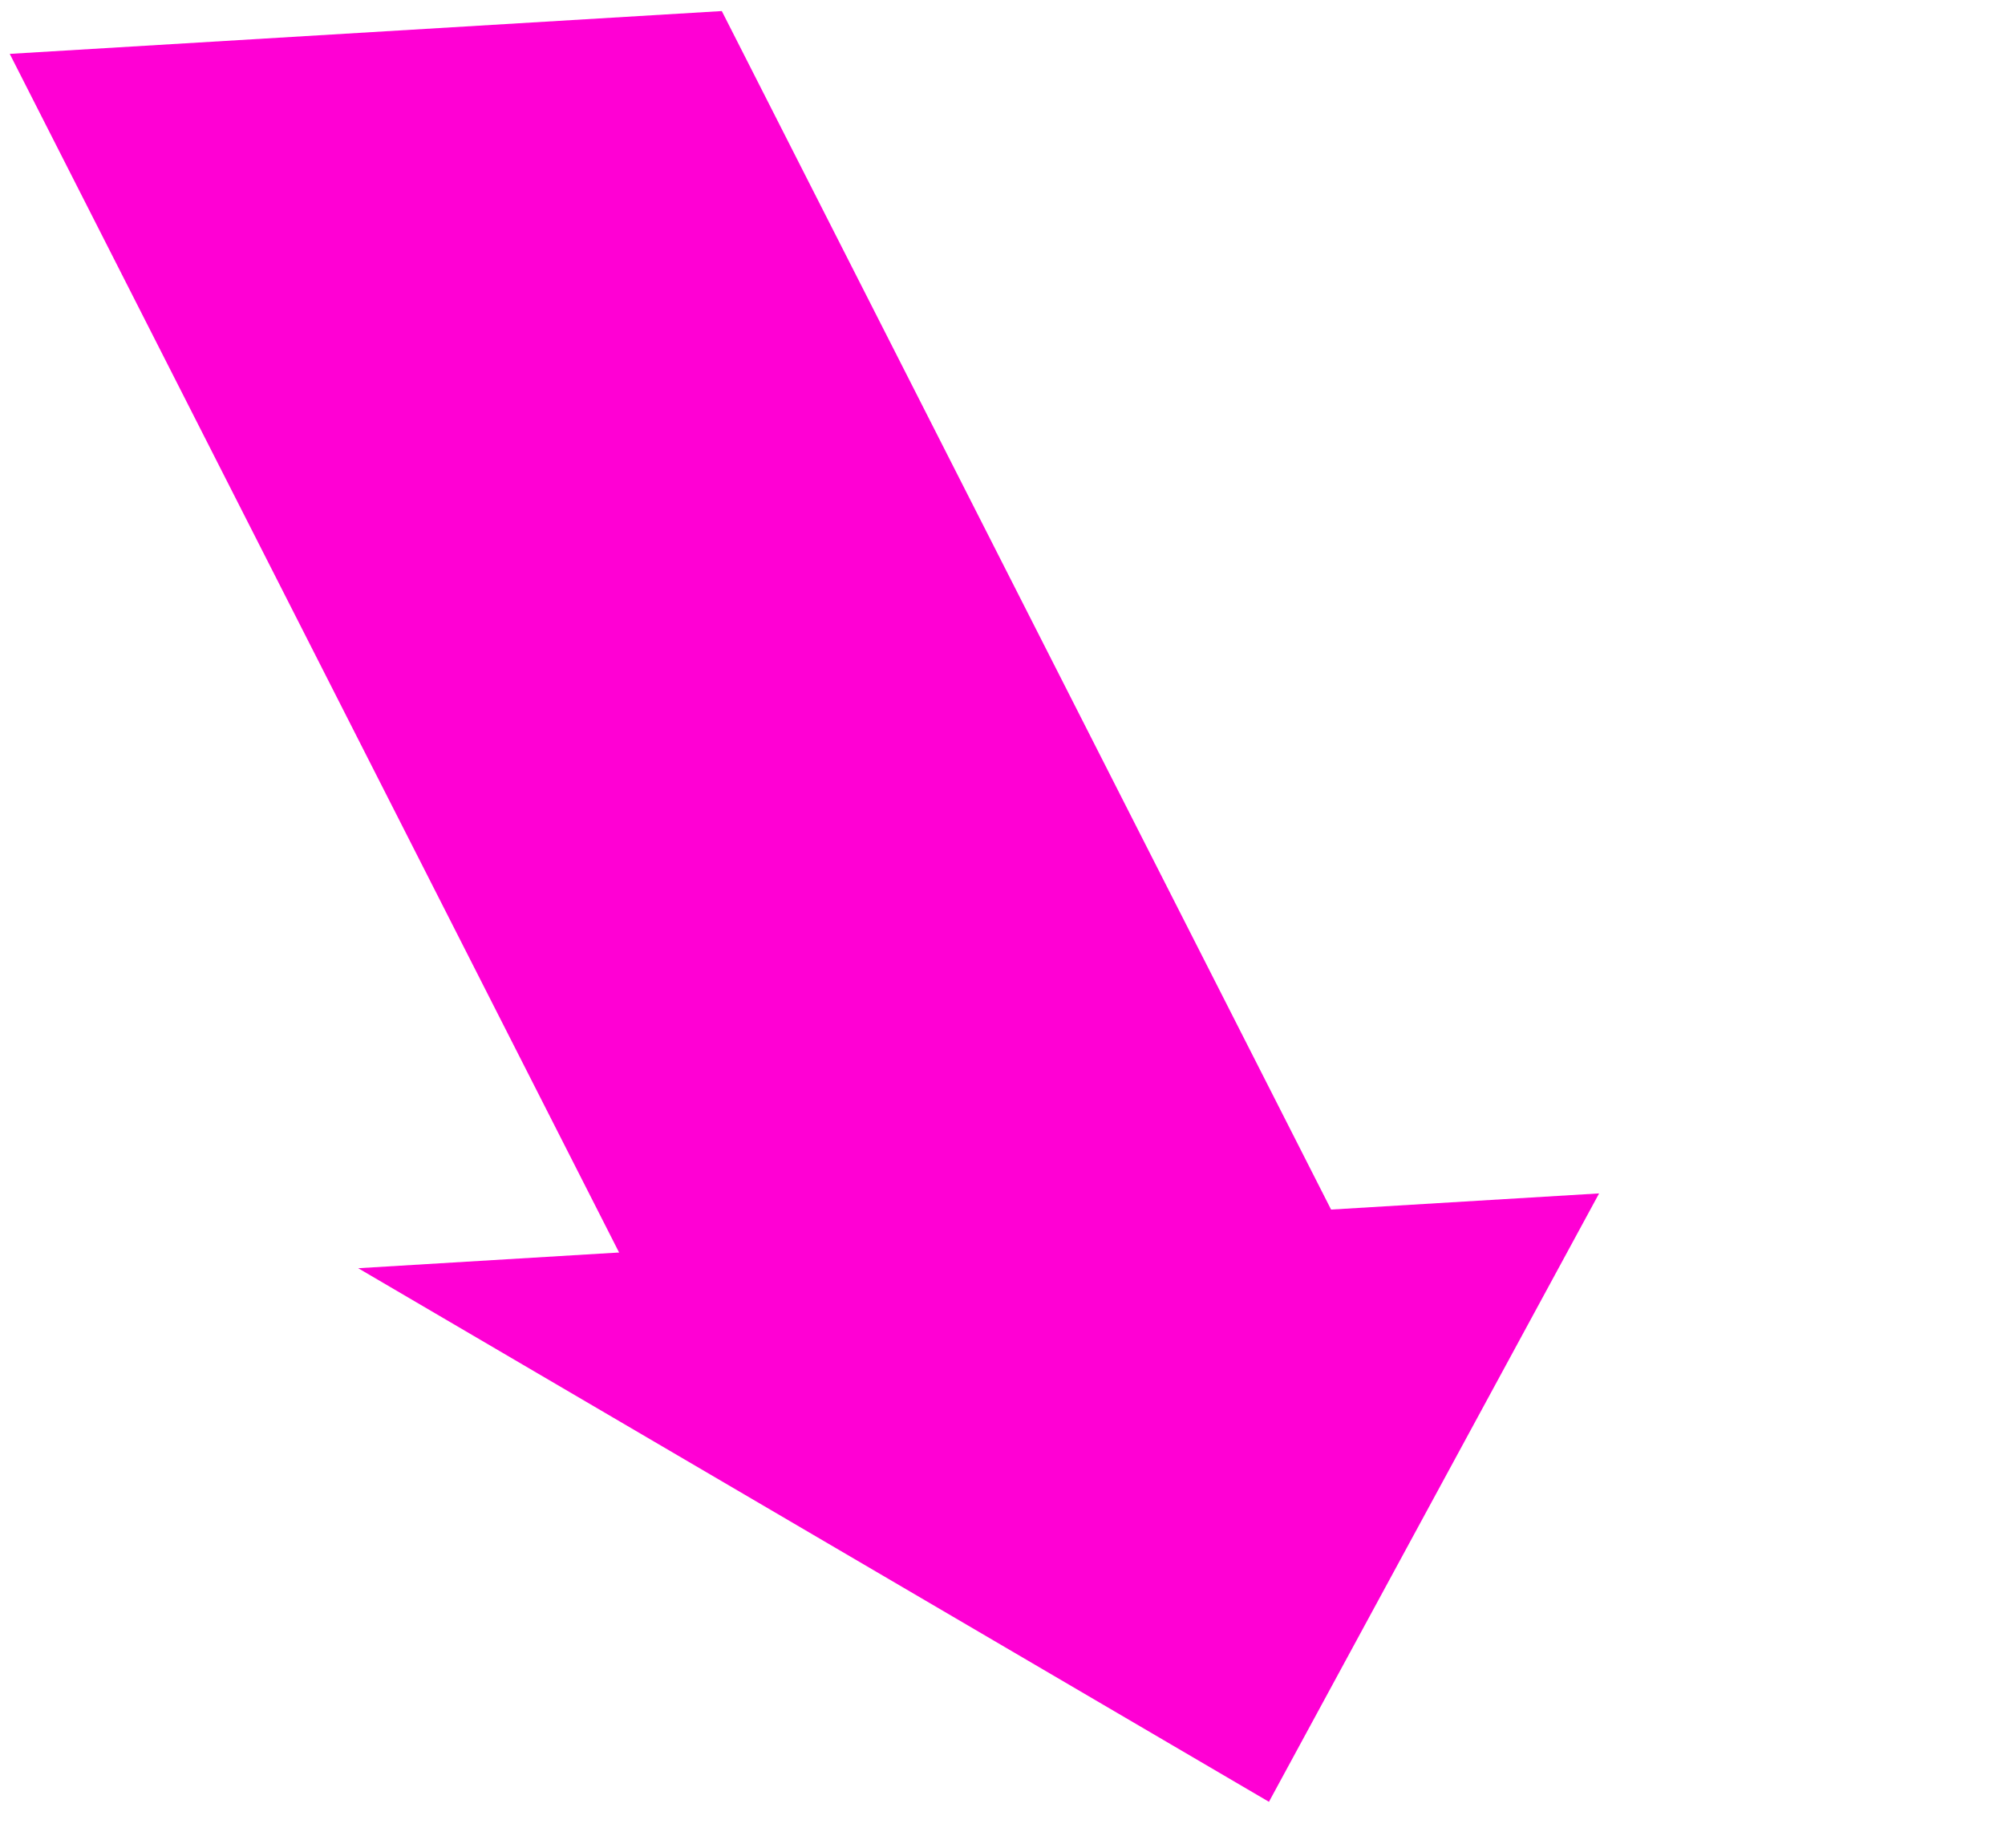 <svg width="102" height="94" viewBox="0 0 102 94" fill="none" xmlns="http://www.w3.org/2000/svg">
<path d="M64.555 91.654L18.222 64.511L81.351 60.706L64.555 91.654Z" fill="#FF00D4"/>
<rect width="69.124" height="36.297" transform="matrix(-0.453 -0.891 0.998 -0.06 31.809 64.33)" fill="#FF00D4"/>
</svg>
